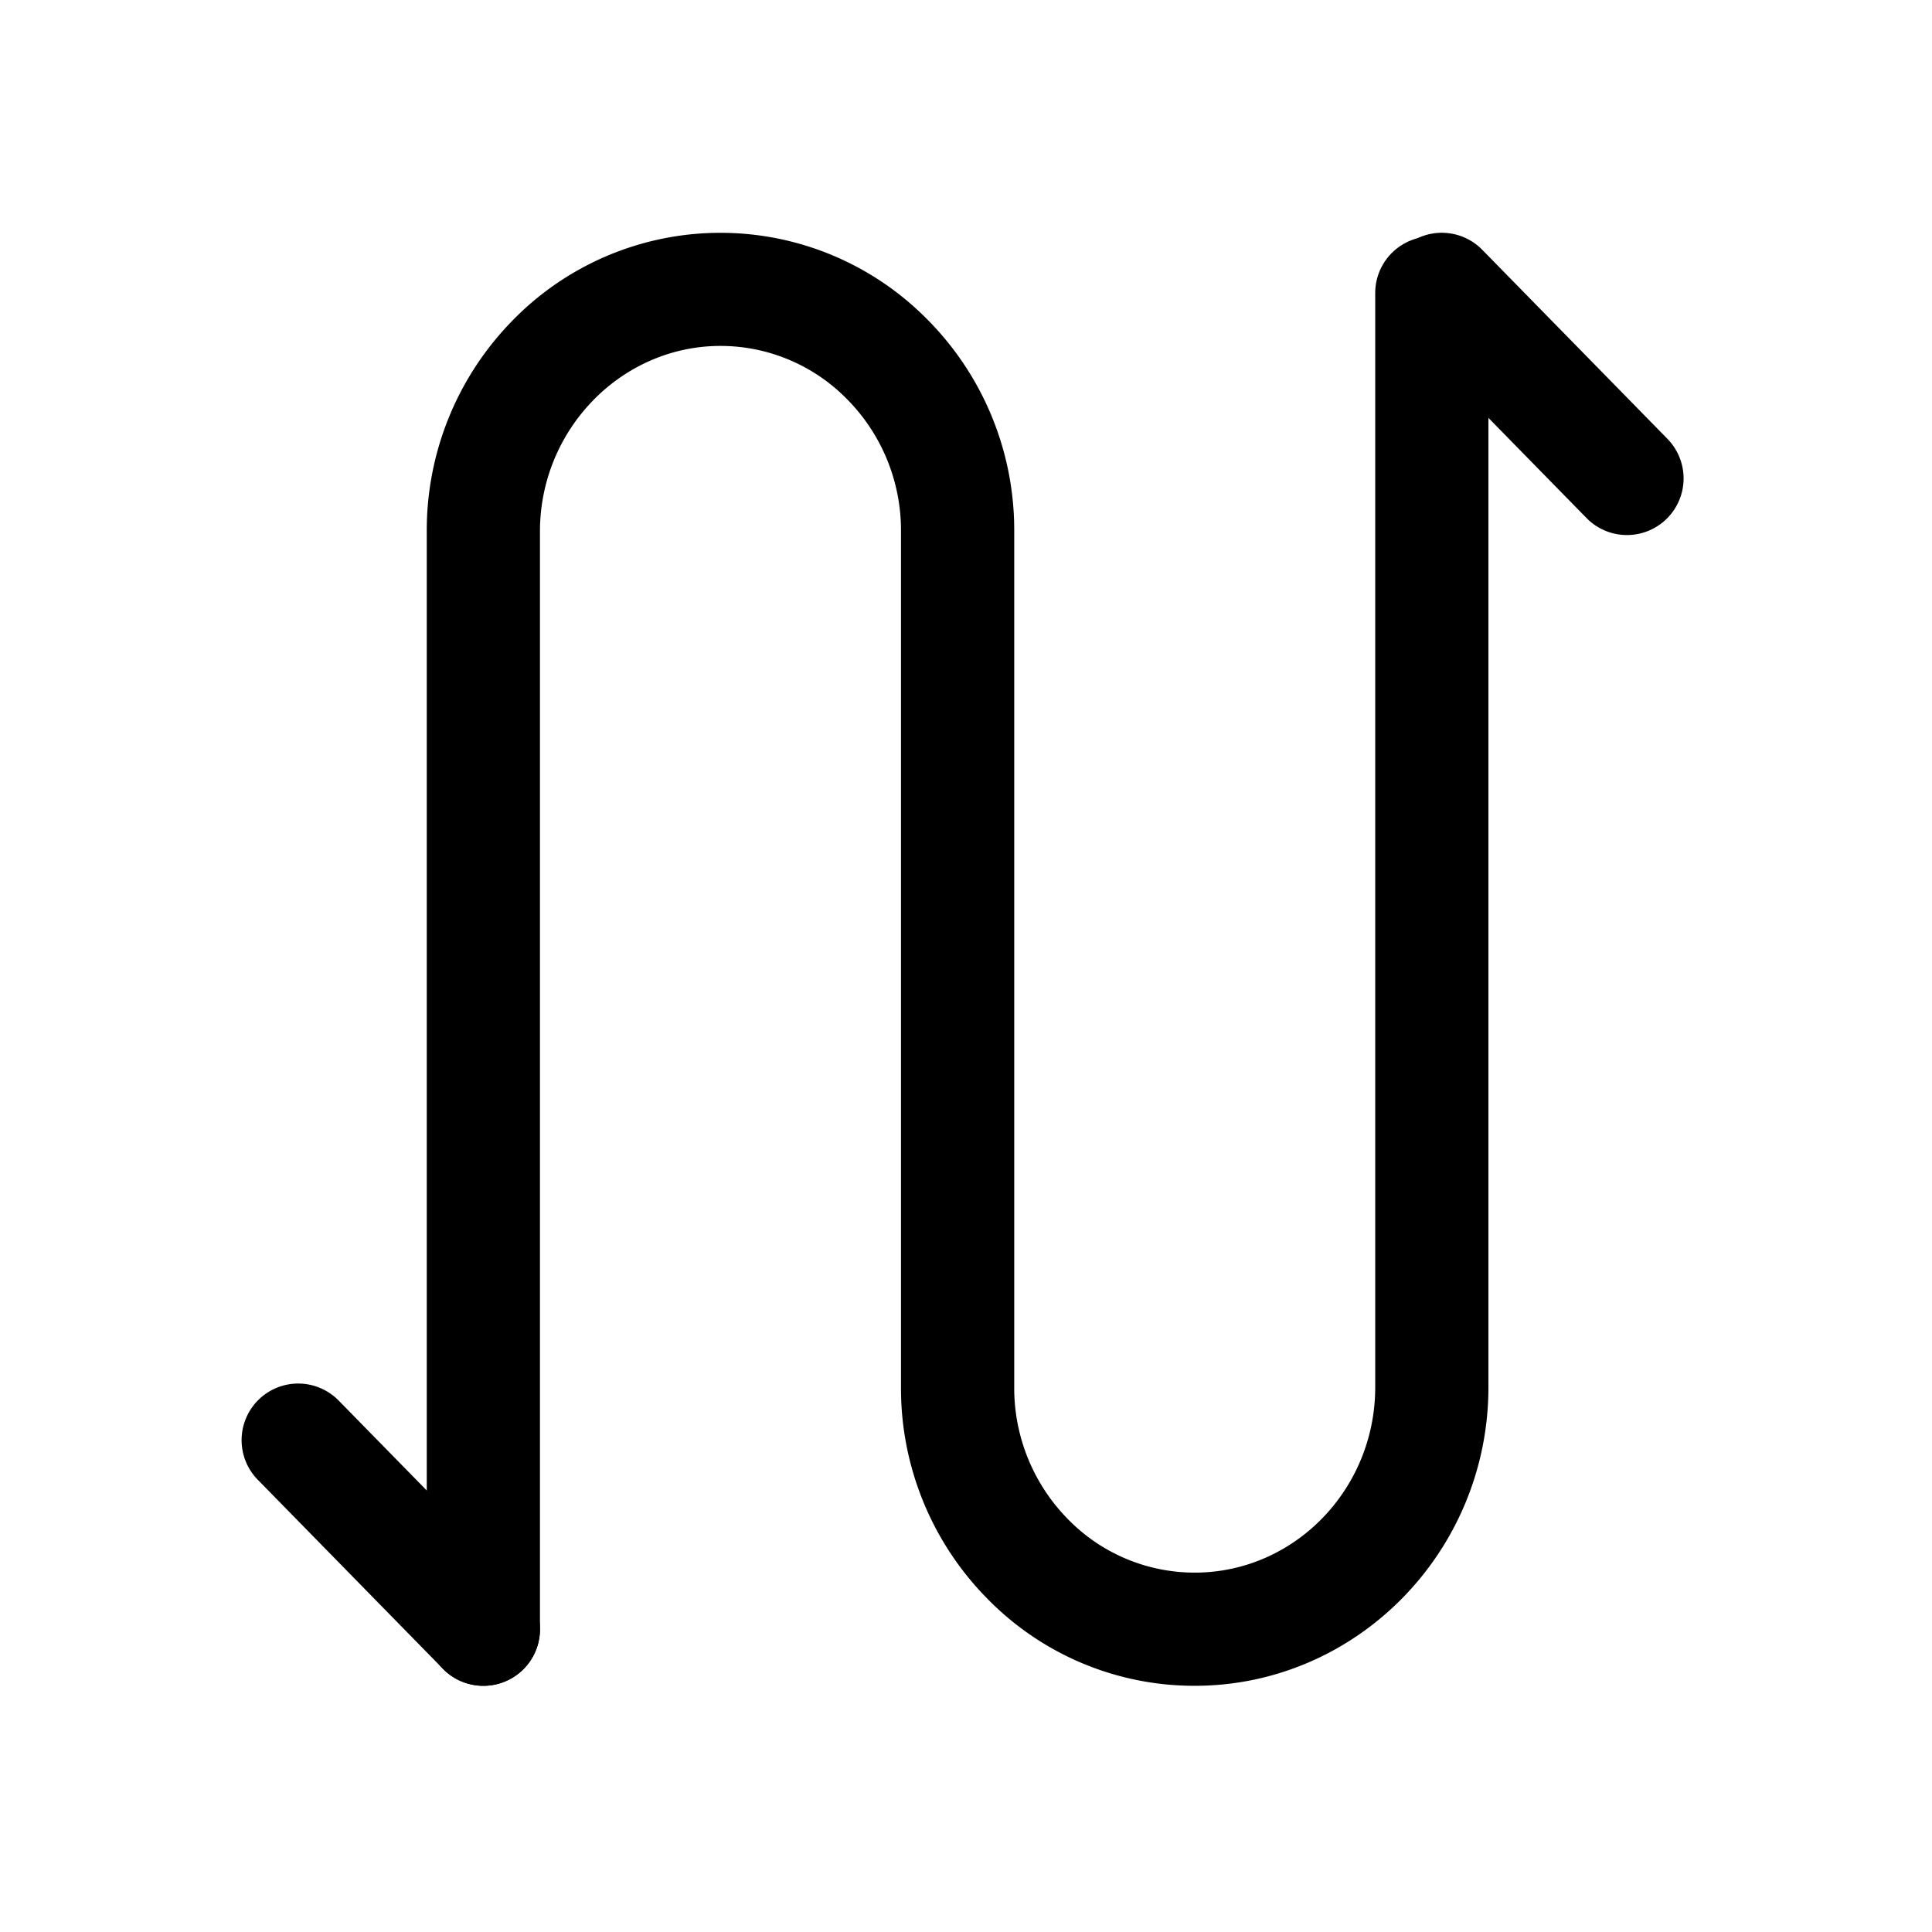 <svg t="1600070414025" class="icon" viewBox="0 0 1024 1024" version="1.1" xmlns="http://www.w3.org/2000/svg" p-id="1619" width="200" height="200"><path d="M633.21 893.51a153.34 153.34 0 0 1-110.29-46.58 158.64 158.64 0 0 1-45.38-111.71V281.68a98.76 98.76 0 0 0-29.48-71 93.88 93.88 0 0 0-67.62-27.32c-52 0.8-94.25 44.88-94.25 98.28v581.87a30 30 0 0 1-60 0V281.67a158.78 158.78 0 0 1 44.56-110.86A153.86 153.86 0 0 1 490.18 168a158.31 158.31 0 0 1 47.38 113.71v453.52a99 99 0 0 0 28.24 69.72 93.79 93.79 0 0 0 67.43 28.57c52.75 0 95.67-44.09 95.67-98.29V155.29a30 30 0 0 1 60 0v579.94c-0.02 87.28-69.9 158.28-155.69 158.28z" p-id="1620"></path><path d="M862.33 283.58a29.91 29.91 0 0 1-21.43-9l-98.15-100.2a30 30 0 0 1 42.86-42l98.15 100.2a30 30 0 0 1-21.43 51zM256.21 893.51a29.91 29.91 0 0 1-21.43-9l-98.15-100.2a30 30 0 0 1 42.86-42l98.15 100.2a30 30 0 0 1-21.43 51z" p-id="1621"></path></svg>
